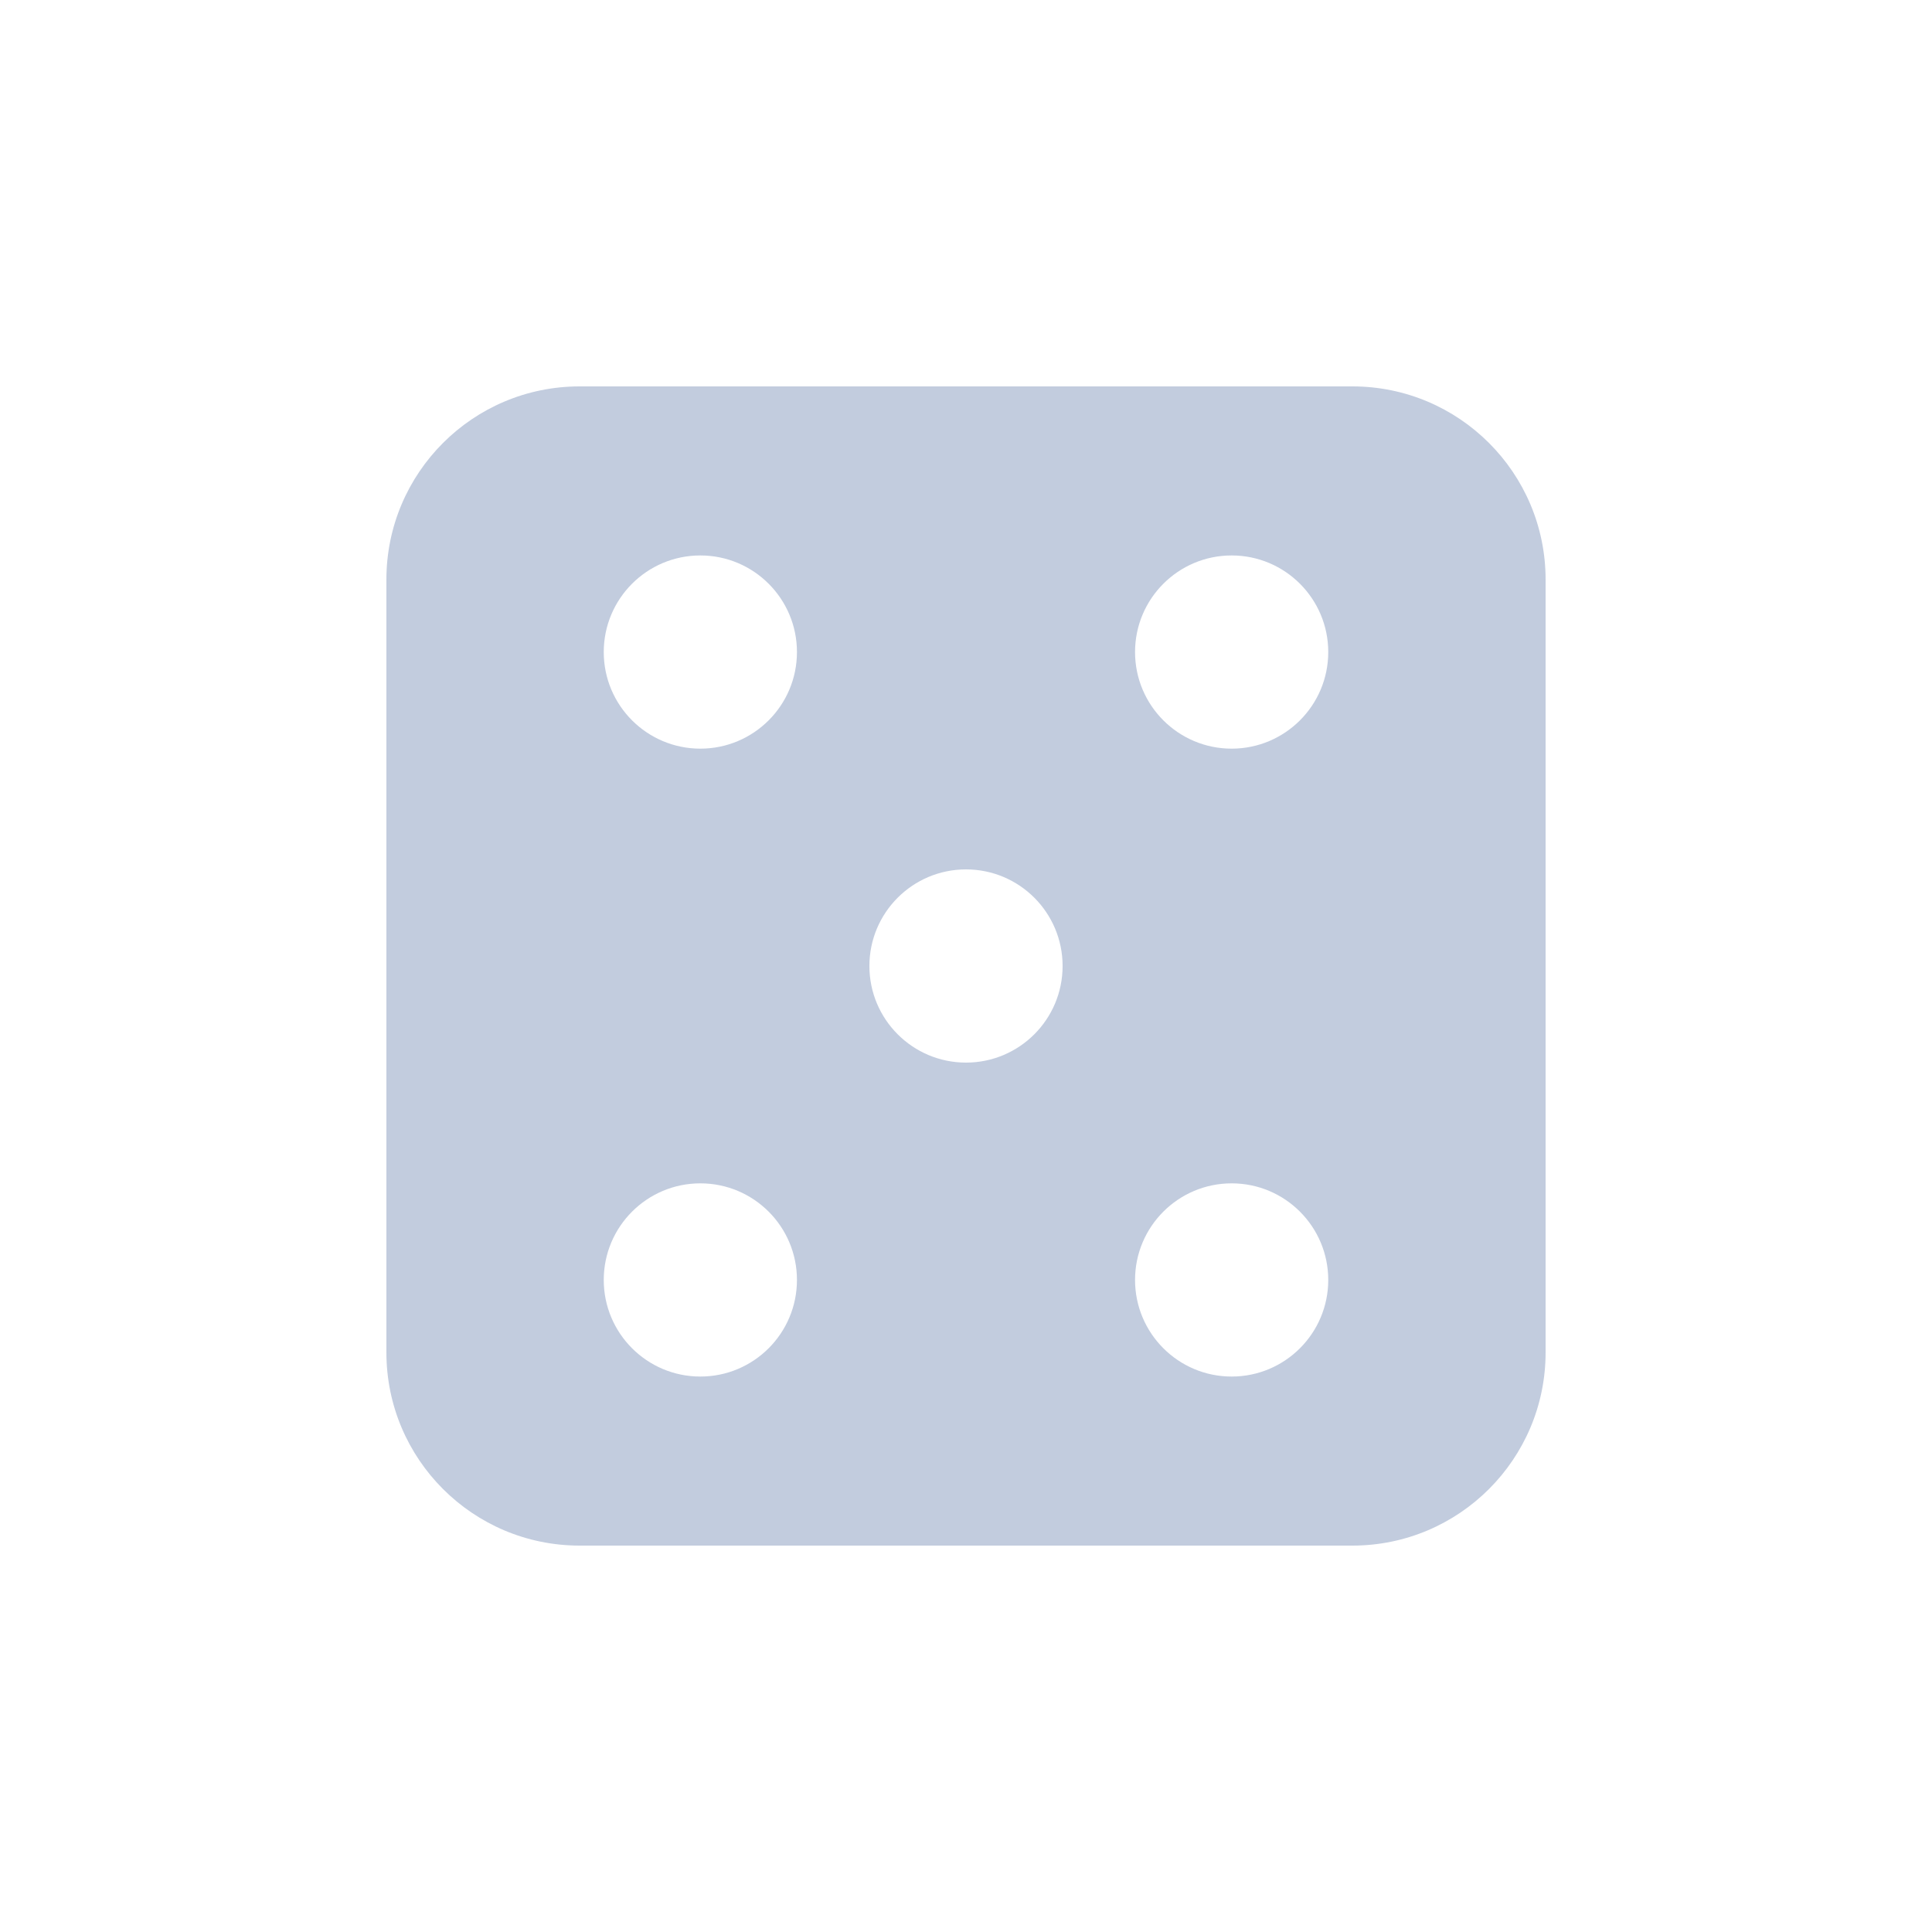 <svg width="80" height="80" viewBox="0 0 80 80" fill="none" xmlns="http://www.w3.org/2000/svg">
  <path fill-rule="evenodd" clip-rule="evenodd" d="M24 16C19.582 16 16 19.582 16 24V56C16 60.418 19.582 64 24 64H56C60.418 64 64 60.418 64 56V24C64 19.582 60.418 16 56 16H24ZM29 23C26.791 23 25 24.791 25 27C25 29.209 26.791 31 29 31C31.209 31 33 29.209 33 27C33 24.791 31.209 23 29 23ZM47 27C47 24.791 48.791 23 51 23C53.209 23 55 24.791 55 27C55 29.209 53.209 31 51 31C48.791 31 47 29.209 47 27ZM40 36C37.791 36 36 37.791 36 40C36 42.209 37.791 44 40 44C42.209 44 44 42.209 44 40C44 37.791 42.209 36 40 36ZM25 53C25 50.791 26.791 49 29 49C31.209 49 33 50.791 33 53C33 55.209 31.209 57 29 57C26.791 57 25 55.209 25 53ZM51 49C48.791 49 47 50.791 47 53C47 55.209 48.791 57 51 57C53.209 57 55 55.209 55 53C55 50.791 53.209 49 51 49Z" fill="#C2CCDE" />
</svg>